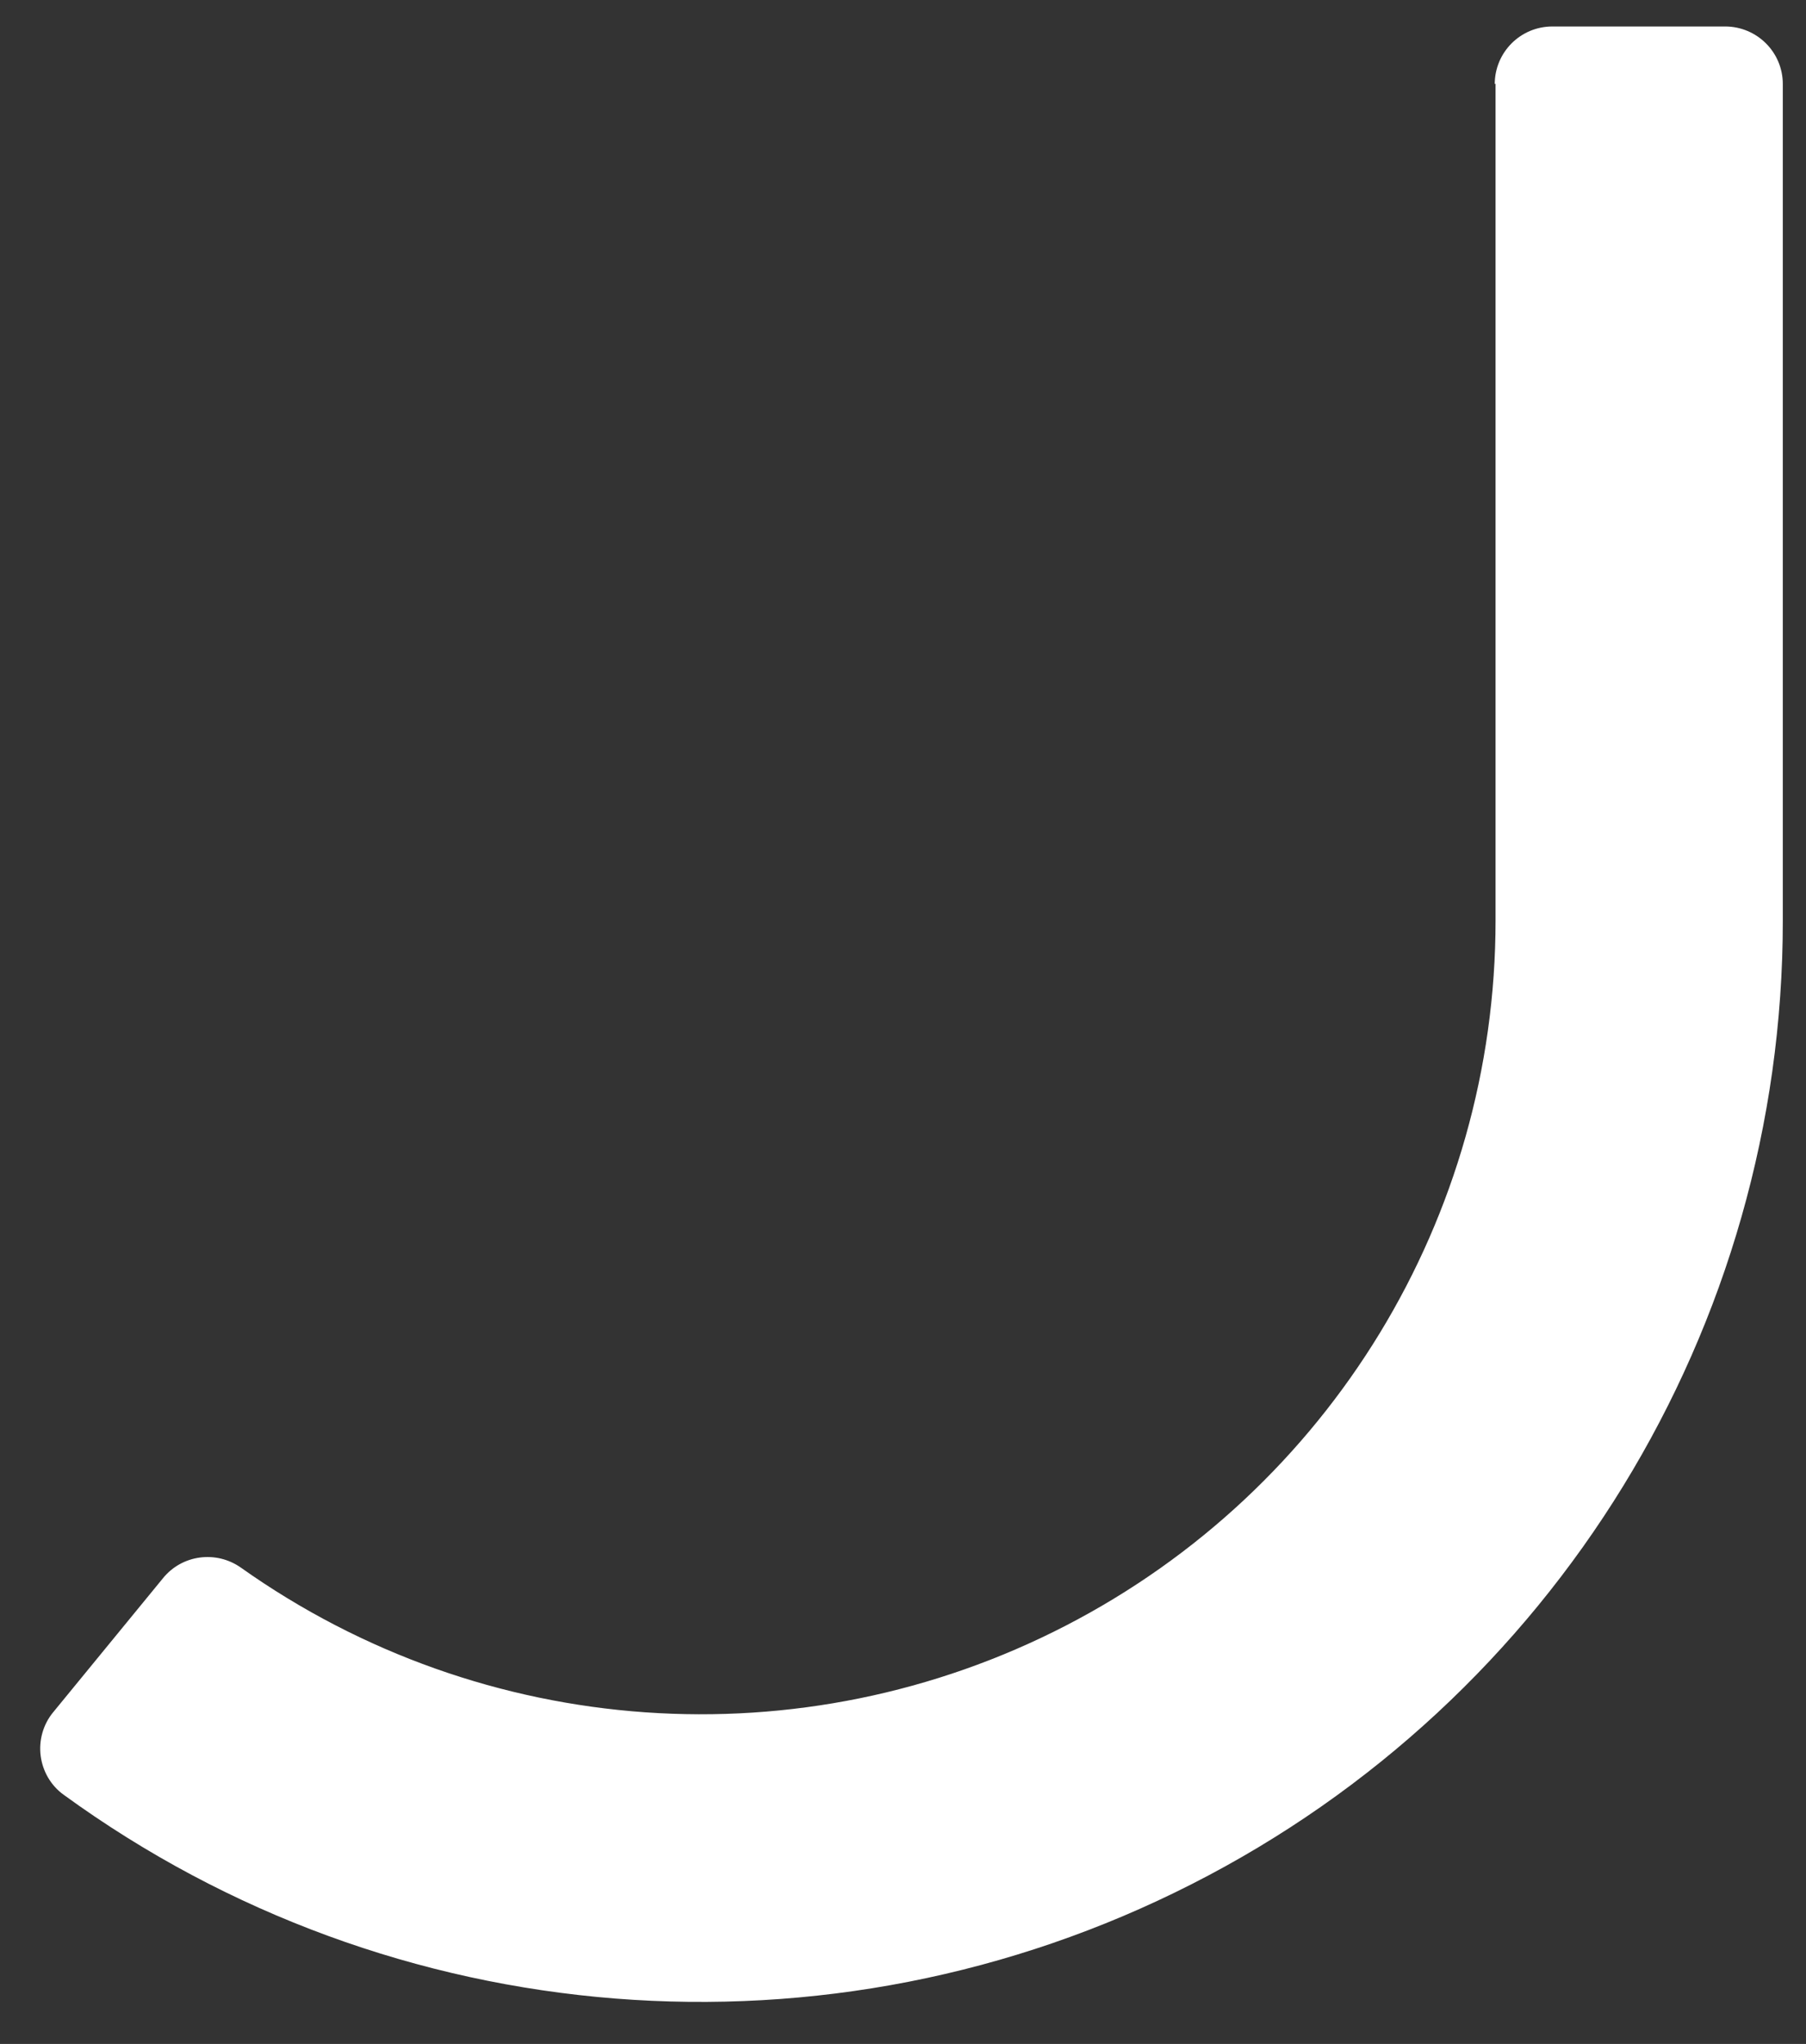 <svg id="vector" xmlns="http://www.w3.org/2000/svg" width="38" height="43" viewBox="0 0 38 43"><rect x="0" y="0" width="38" height="43" fill="#333333" stroke="none"/><path fill="#ffffff" d="M31.451,1.769C31.451,1.103 31.989,0.557 32.665,0.557H36.298C36.965,0.557 37.512,1.095 37.512,1.769V19.372C37.512,27.926 32.707,35.763 25.074,39.638C17.44,43.522 8.267,42.797 1.343,37.76C1.069,37.564 0.899,37.265 0.856,36.941C0.813,36.616 0.907,36.275 1.121,36.019L3.429,33.202C3.831,32.706 4.549,32.612 5.07,32.98C10.174,36.599 16.867,37.069 22.424,34.2C27.98,31.332 31.468,25.612 31.468,19.364V1.761L31.451,1.769Z" id="path_0"/></svg>